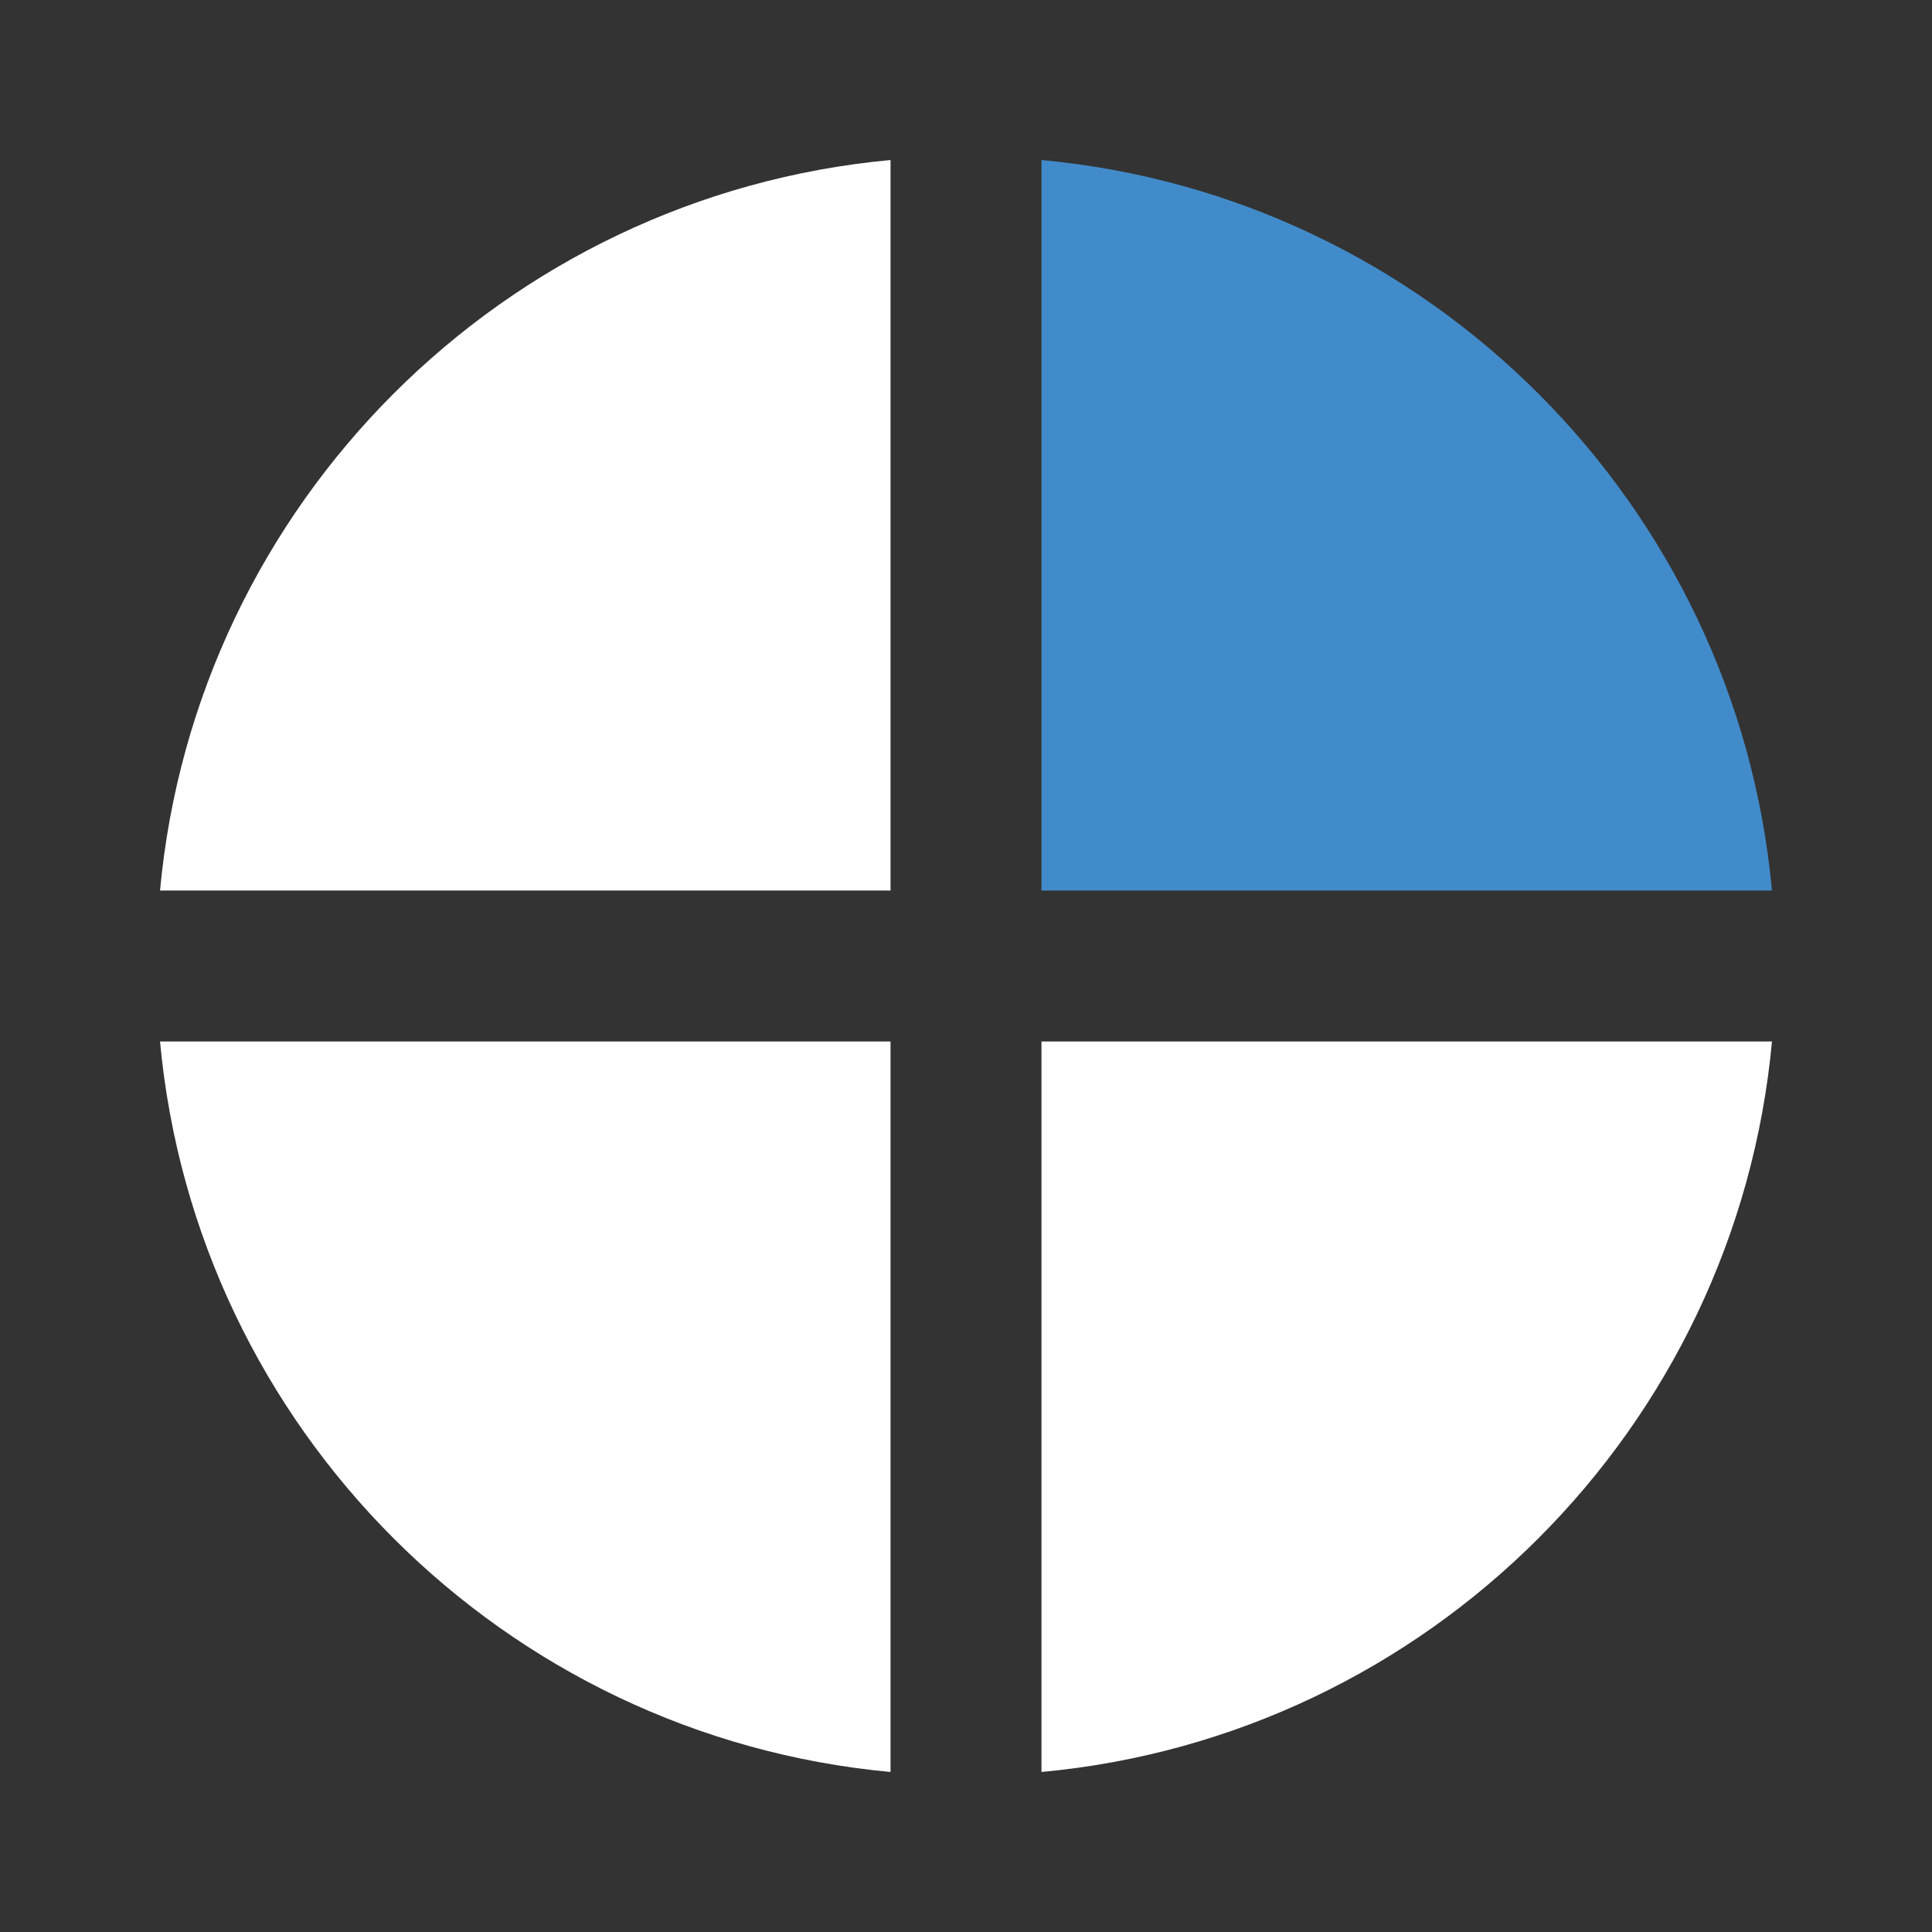<?xml version="1.0" encoding="utf-8"?>
<!-- Generator: Adobe Illustrator 16.0.0, SVG Export Plug-In . SVG Version: 6.00 Build 0)  -->
<!DOCTYPE svg PUBLIC "-//W3C//DTD SVG 1.1//EN" "http://www.w3.org/Graphics/SVG/1.1/DTD/svg11.dtd">
<svg version="1.1" id="Layer_1" xmlns="http://www.w3.org/2000/svg" xmlns:xlink="http://www.w3.org/1999/xlink" x="0px" y="0px"
	 width="512px" height="512px" viewBox="0 0 512 512" enable-background="new 0 0 512 512" xml:space="preserve">
<rect x="0" y="0" width="512" height="512" fill="#333333" stroke="none"/>
<path fill="#FFFFFF" d="M236,236V42.408C133.485,51.887,51.887,133.485,42.408,236H236z"/>
<path fill="#428BCA" d="M276,236h193.593C460.113,133.485,378.515,51.887,276,42.408V236z"/>
<path fill="#FFFFFF" d="M236,276H42.408C51.887,378.515,133.485,460.113,236,469.593V276z"/>
<path fill="#FFFFFF" d="M276,276v193.593c102.515-9.48,184.112-91.078,193.593-193.593H276z"/>
</svg>
